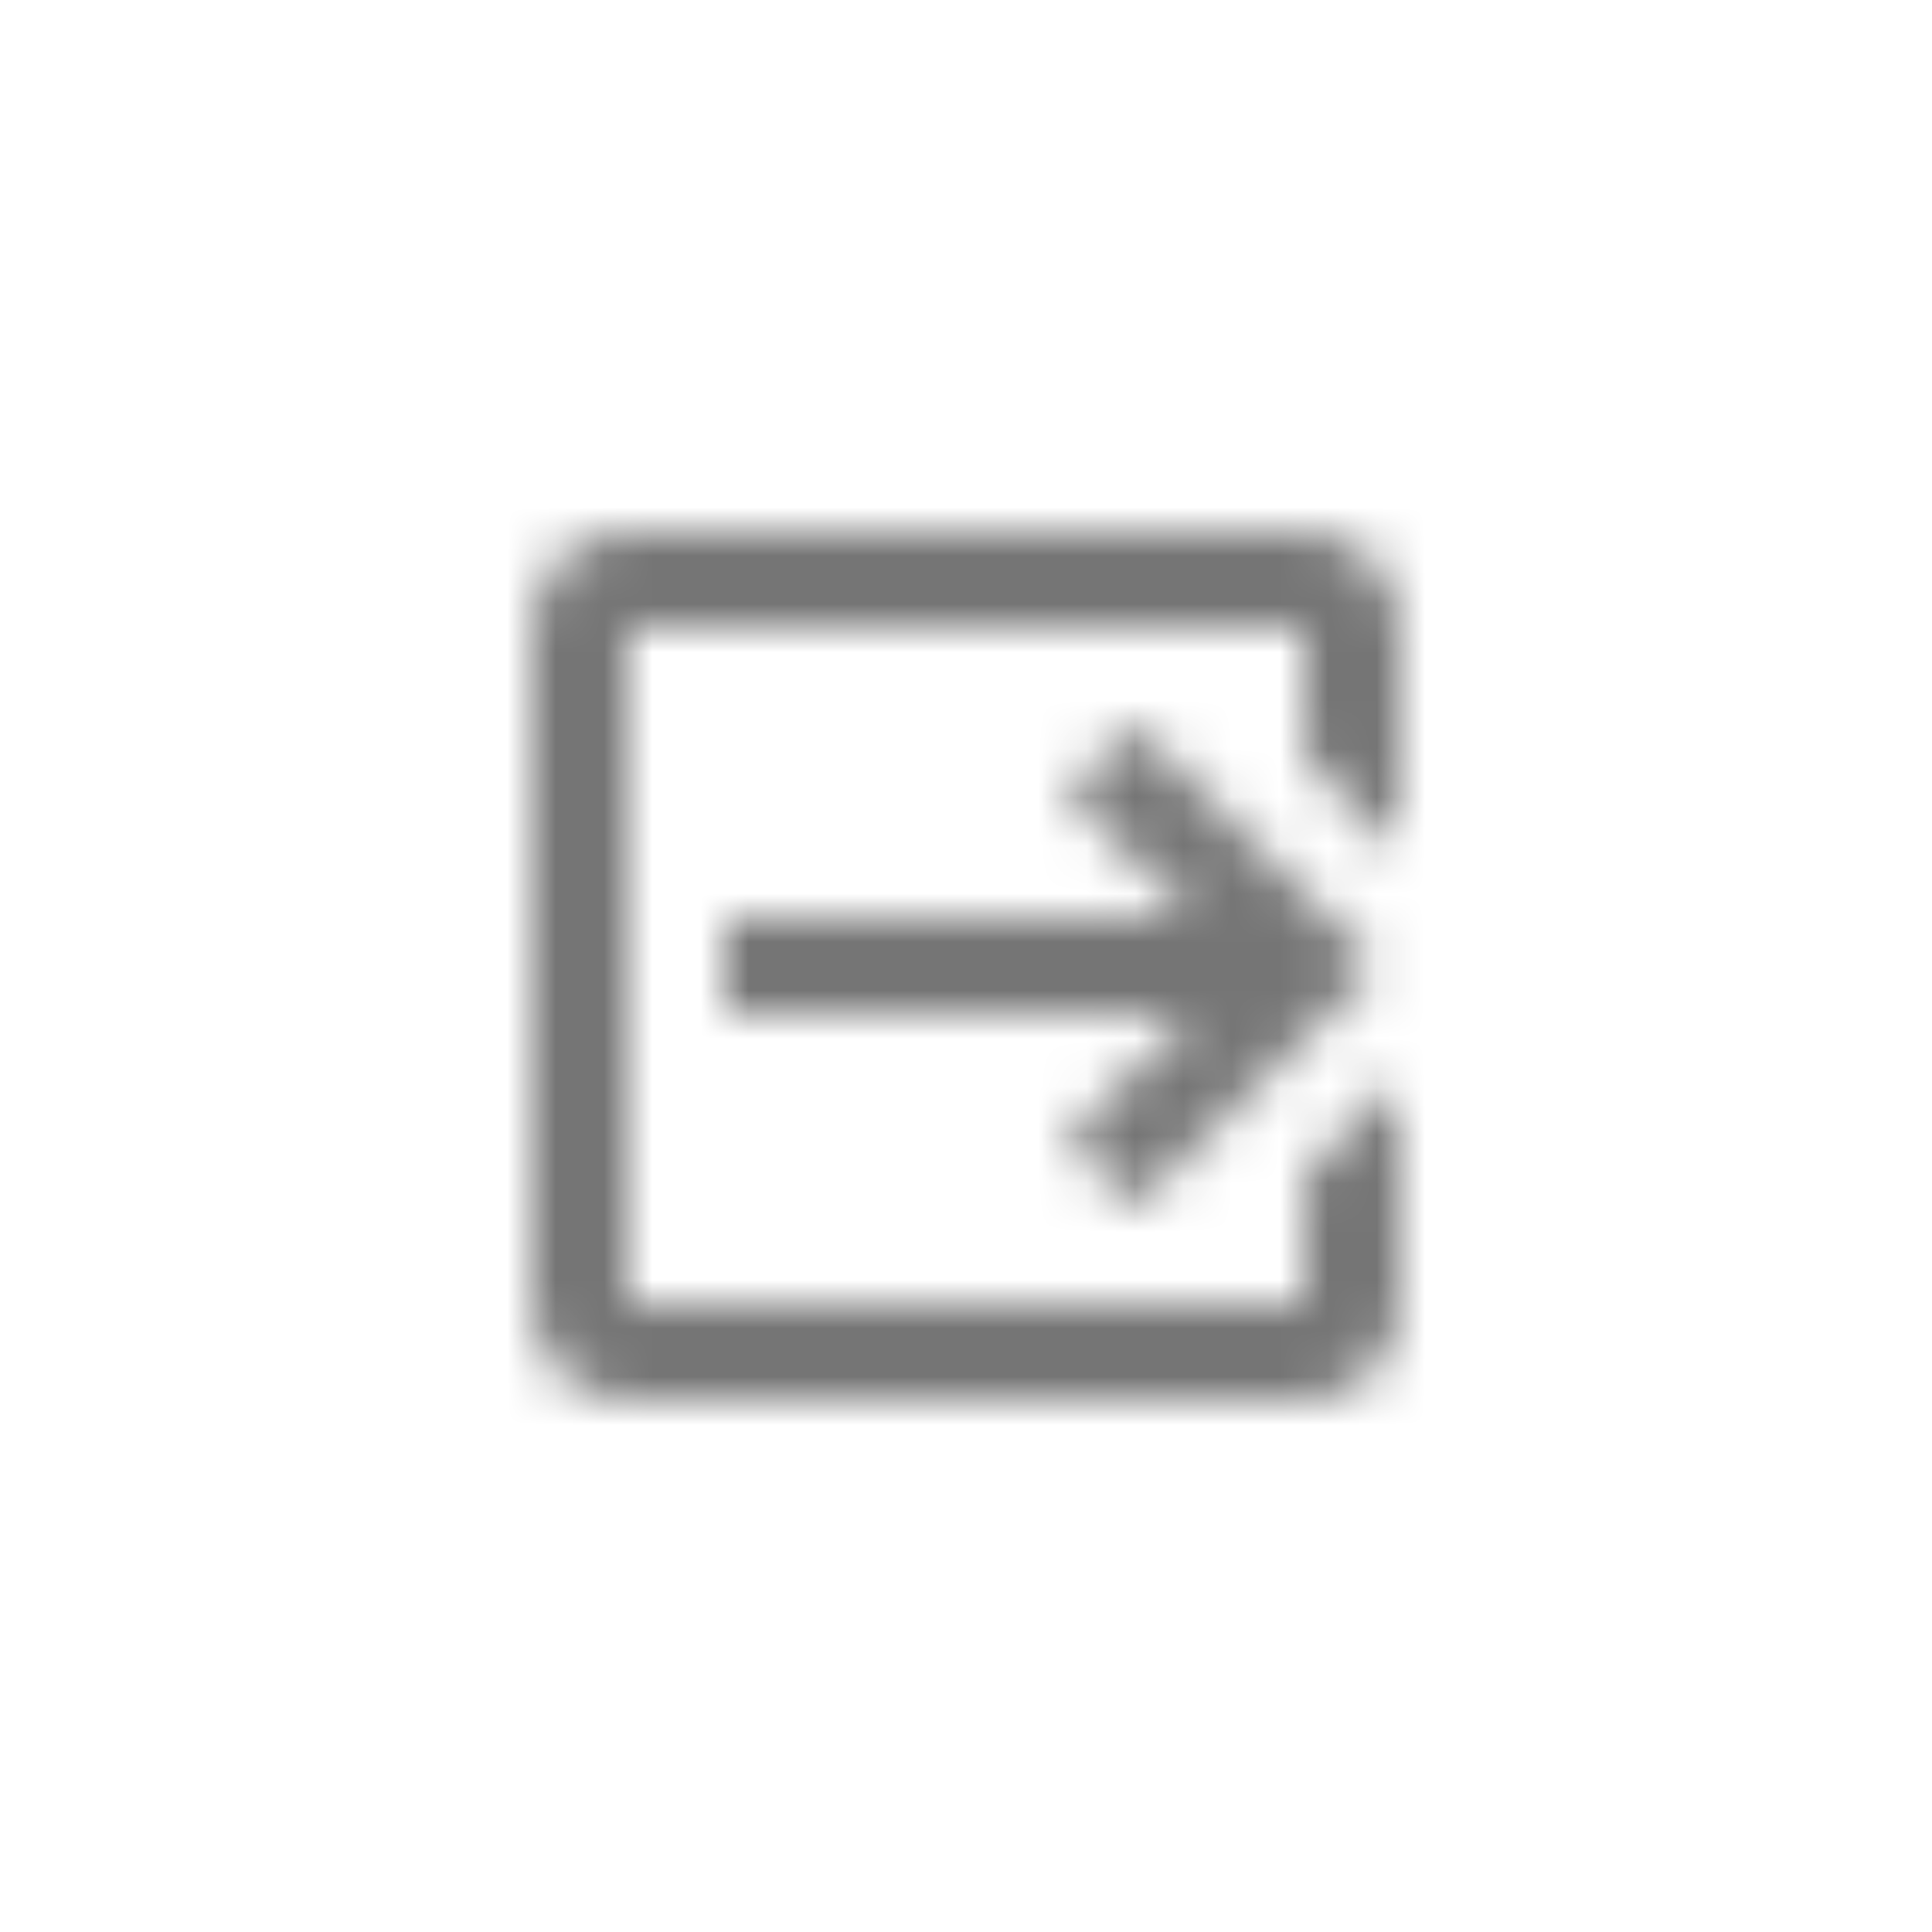 <svg width="40" height="40" viewBox="0 0 40 40" fill="none" xmlns="http://www.w3.org/2000/svg">
<mask id="mask0" mask-type="alpha" maskUnits="userSpaceOnUse" x="11" y="11" width="18" height="18">
<path d="M22.08 23.59L24.67 21H15V19H24.67L22.08 16.41L23.5 15L28.5 20L23.5 25L22.08 23.59ZM27 11C27.53 11 28.039 11.211 28.414 11.586C28.789 11.961 29 12.47 29 13V17.67L27 15.67V13H13V27H27V24.33L29 22.33V27C29 27.53 28.789 28.039 28.414 28.414C28.039 28.789 27.53 29 27 29H13C11.89 29 11 28.1 11 27V13C11 11.89 11.89 11 13 11H27Z" fill="#9E9E9E"/>
</mask>
<g mask="url(#mask0)">
<rect width="40" height="40" fill="#757575"/>
</g>
</svg>
